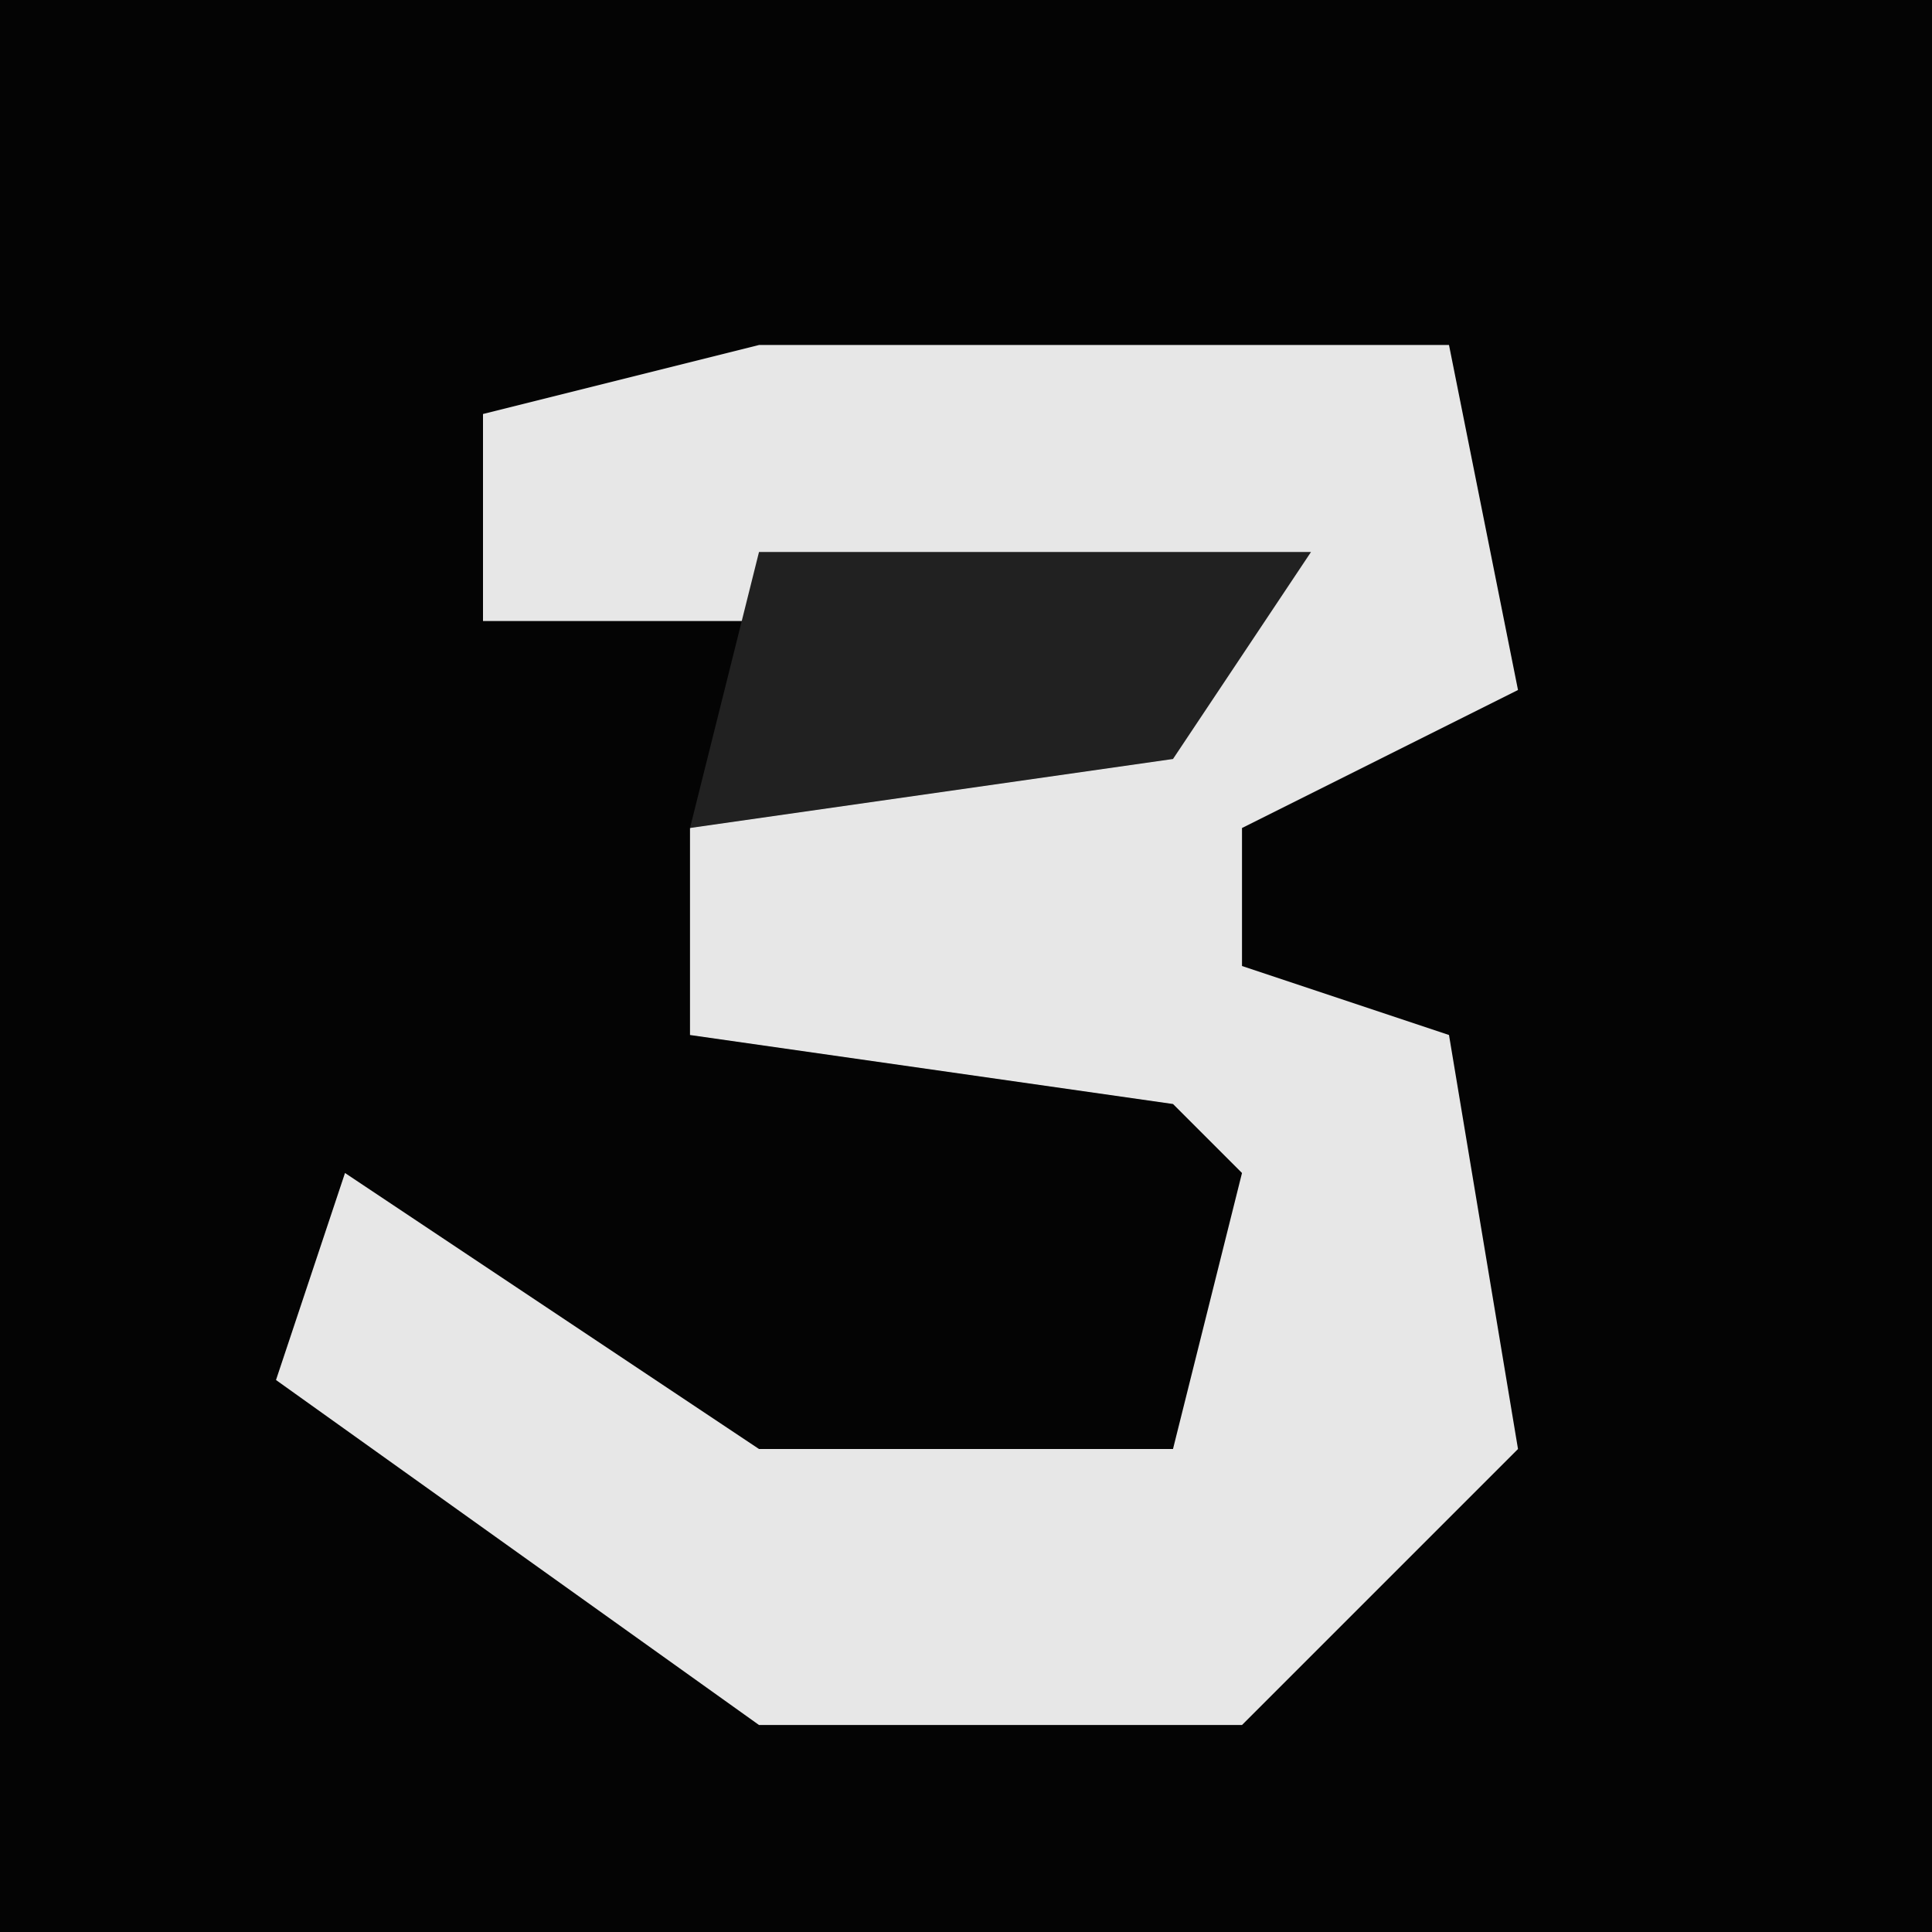 <?xml version="1.0" encoding="UTF-8"?>
<svg version="1.1" xmlns="http://www.w3.org/2000/svg" width="28" height="28">
<path d="M0,0 L28,0 L28,28 L0,28 Z " fill="#040404" transform="translate(0,0)"/>
<path d="M0,0 L10,0 L11,5 L7,7 L7,9 L10,10 L11,16 L7,20 L0,20 L-7,15 L-6,12 L0,16 L6,16 L7,12 L6,11 L-1,10 L-1,7 L7,4 L-4,4 L-4,1 Z " fill="#E7E7E7" transform="translate(11,5)"/>
<path d="M0,0 L8,0 L6,3 L-1,4 Z " fill="#212121" transform="translate(11,8)"/>
</svg>
